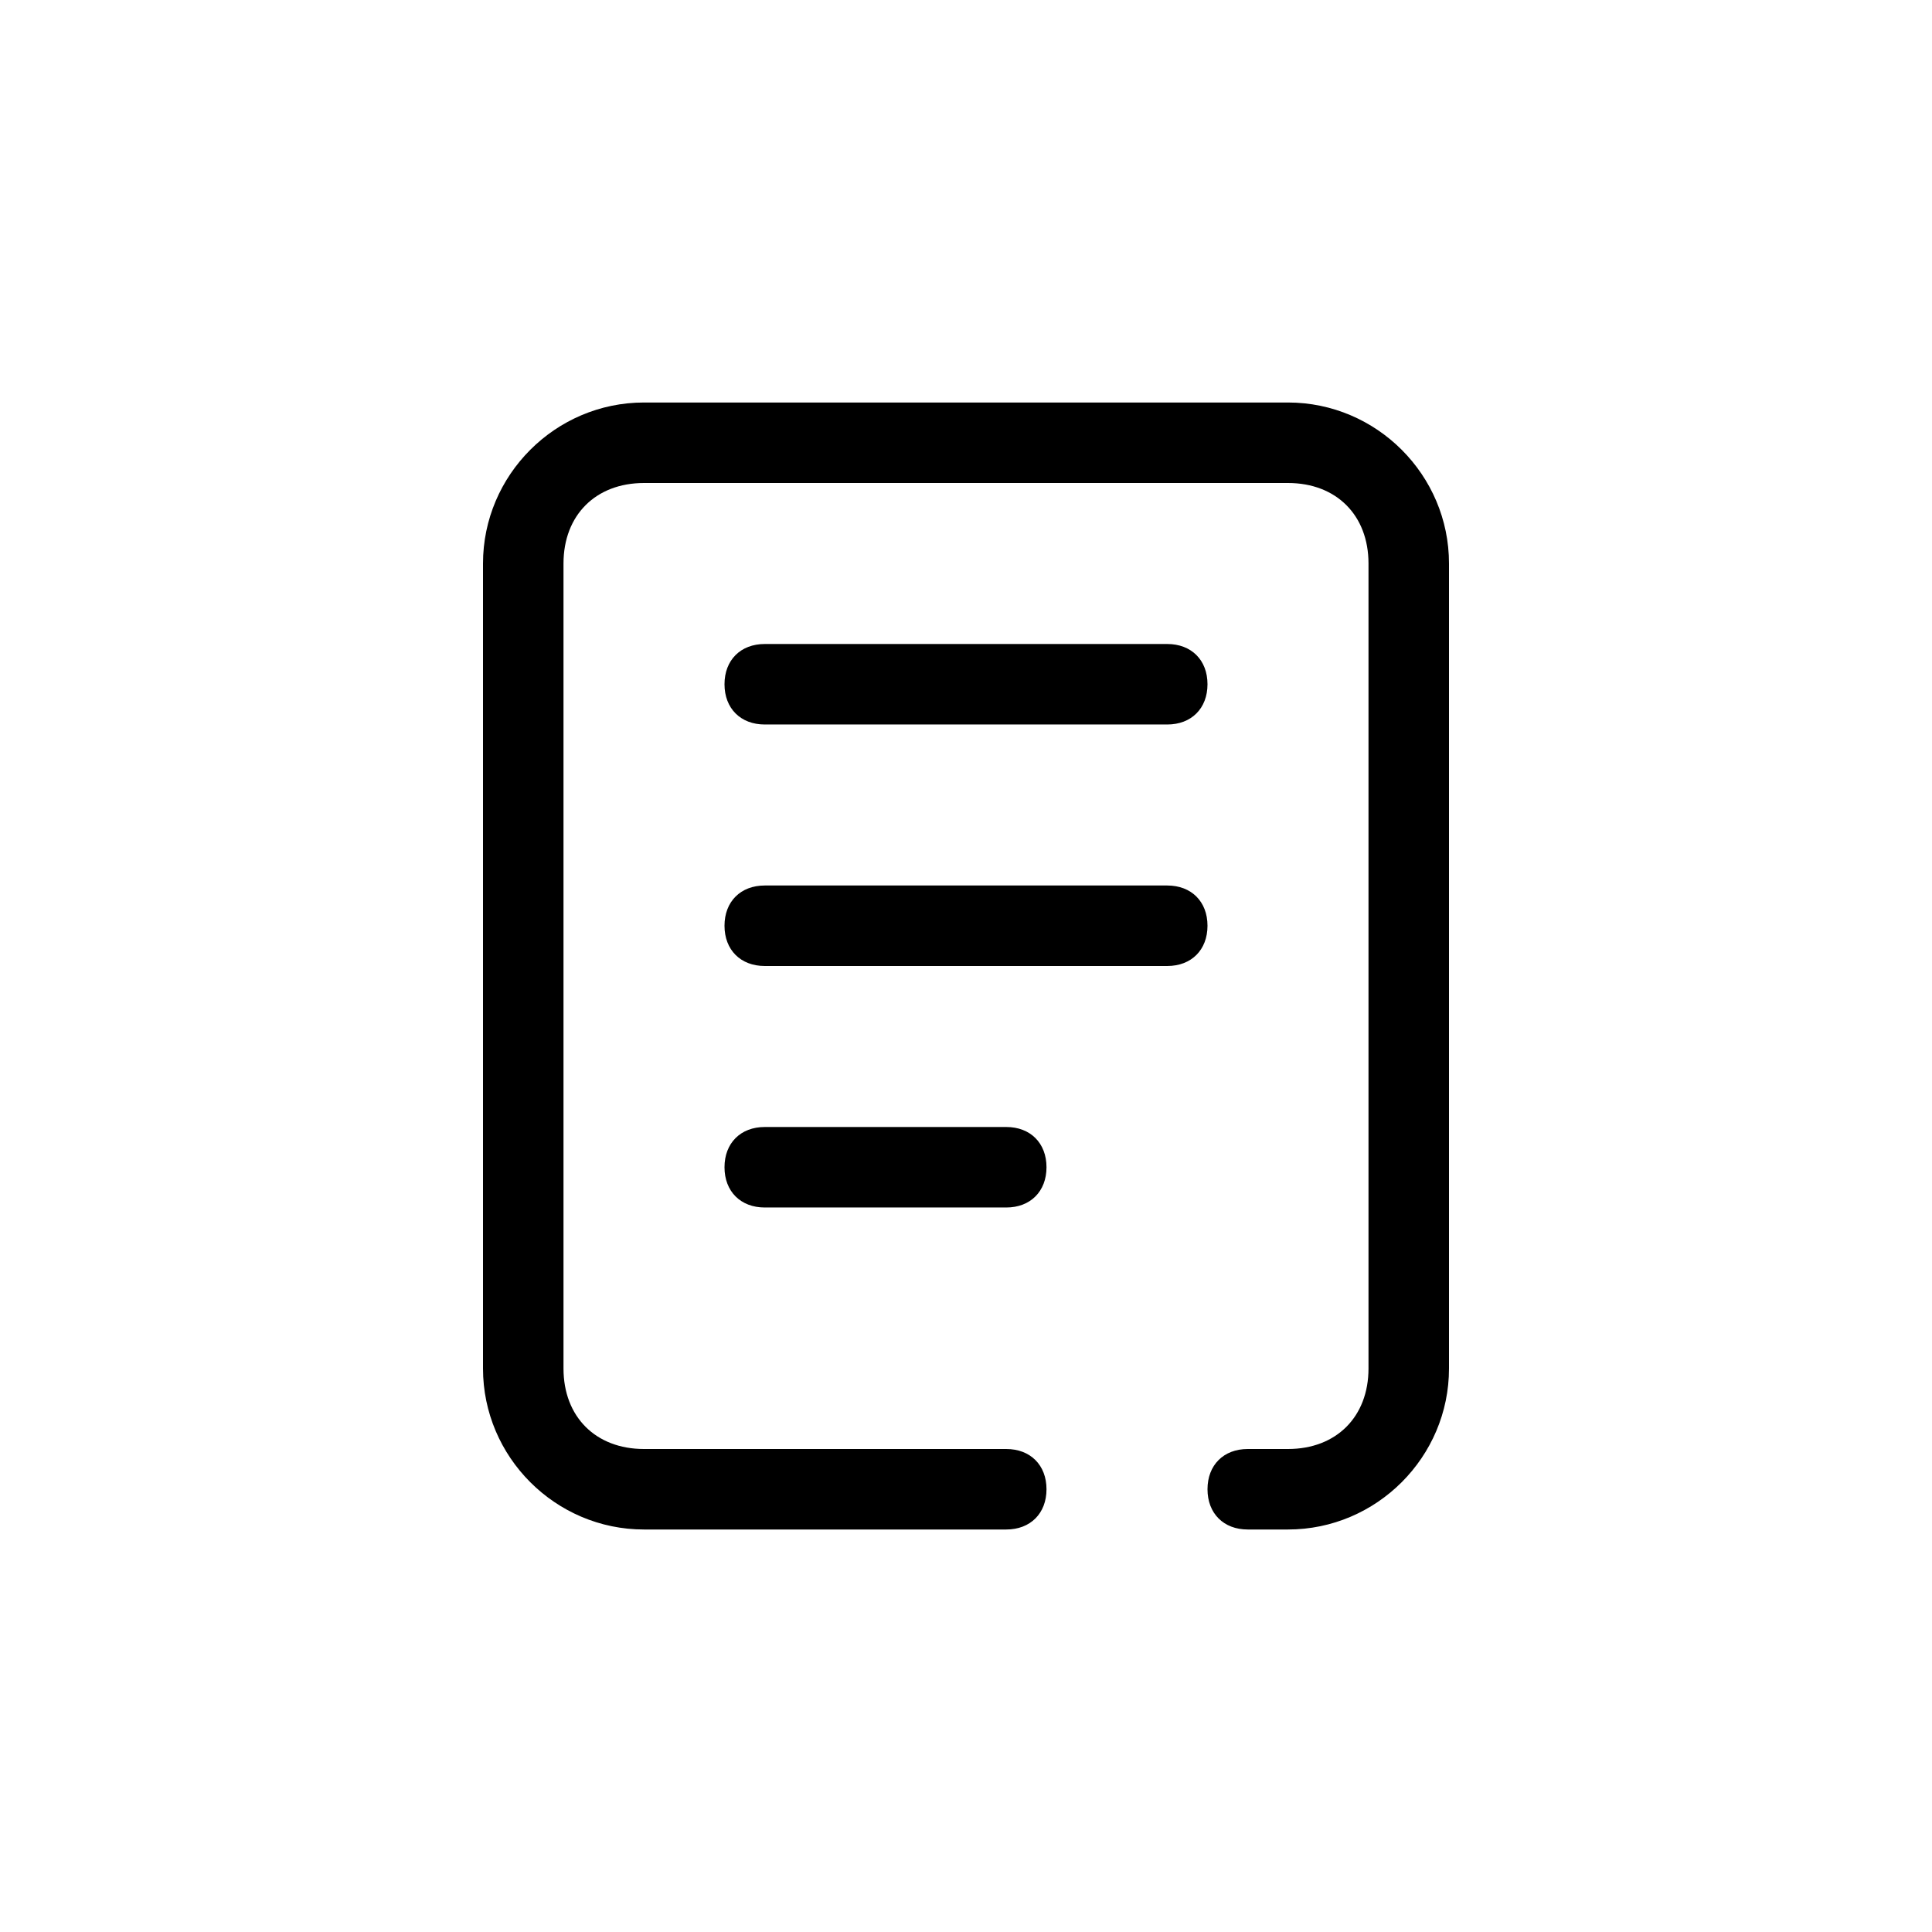 <?xml version="1.0" standalone="no"?><!DOCTYPE svg PUBLIC "-//W3C//DTD SVG 1.1//EN" "http://www.w3.org/Graphics/SVG/1.1/DTD/svg11.dtd"><svg t="1523354300713" class="icon" style="" viewBox="0 0 1024 1024" version="1.1" xmlns="http://www.w3.org/2000/svg" p-id="1997" xmlns:xlink="http://www.w3.org/1999/xlink" width="200" height="200"><defs><style type="text/css"></style></defs><path d="M405.333 341.333h213.333c12.8 0 21.333 8.533 21.333 21.333s-8.533 21.333-21.333 21.333h-213.333c-12.8 0-21.333-8.533-21.333-21.333s8.533-21.333 21.333-21.333z m0 128h213.333c12.8 0 21.333 8.533 21.333 21.333s-8.533 21.333-21.333 21.333h-213.333c-12.8 0-21.333-8.533-21.333-21.333s8.533-21.333 21.333-21.333z m0 128h128c12.8 0 21.333 8.533 21.333 21.333s-8.533 21.333-21.333 21.333h-128c-12.8 0-21.333-8.533-21.333-21.333s8.533-21.333 21.333-21.333z" p-id="1998"></path><path d="M640 789.333c0-12.8 8.533-21.333 21.333-21.333h21.333c25.6 0 42.667-17.067 42.667-42.667V298.667c0-25.6-17.067-42.667-42.667-42.667H341.333c-25.6 0-42.667 17.067-42.667 42.667v426.667c0 25.6 17.067 42.667 42.667 42.667h192c12.8 0 21.333 8.533 21.333 21.333s-8.533 21.333-21.333 21.333H341.333c-46.933 0-85.333-38.4-85.333-85.333V298.667c0-46.933 38.4-85.333 85.333-85.333h341.333c46.933 0 85.333 38.4 85.333 85.333v426.667c0 46.933-38.4 85.333-85.333 85.333h-21.333c-12.8 0-21.333-8.533-21.333-21.333z" p-id="1999"></path></svg>